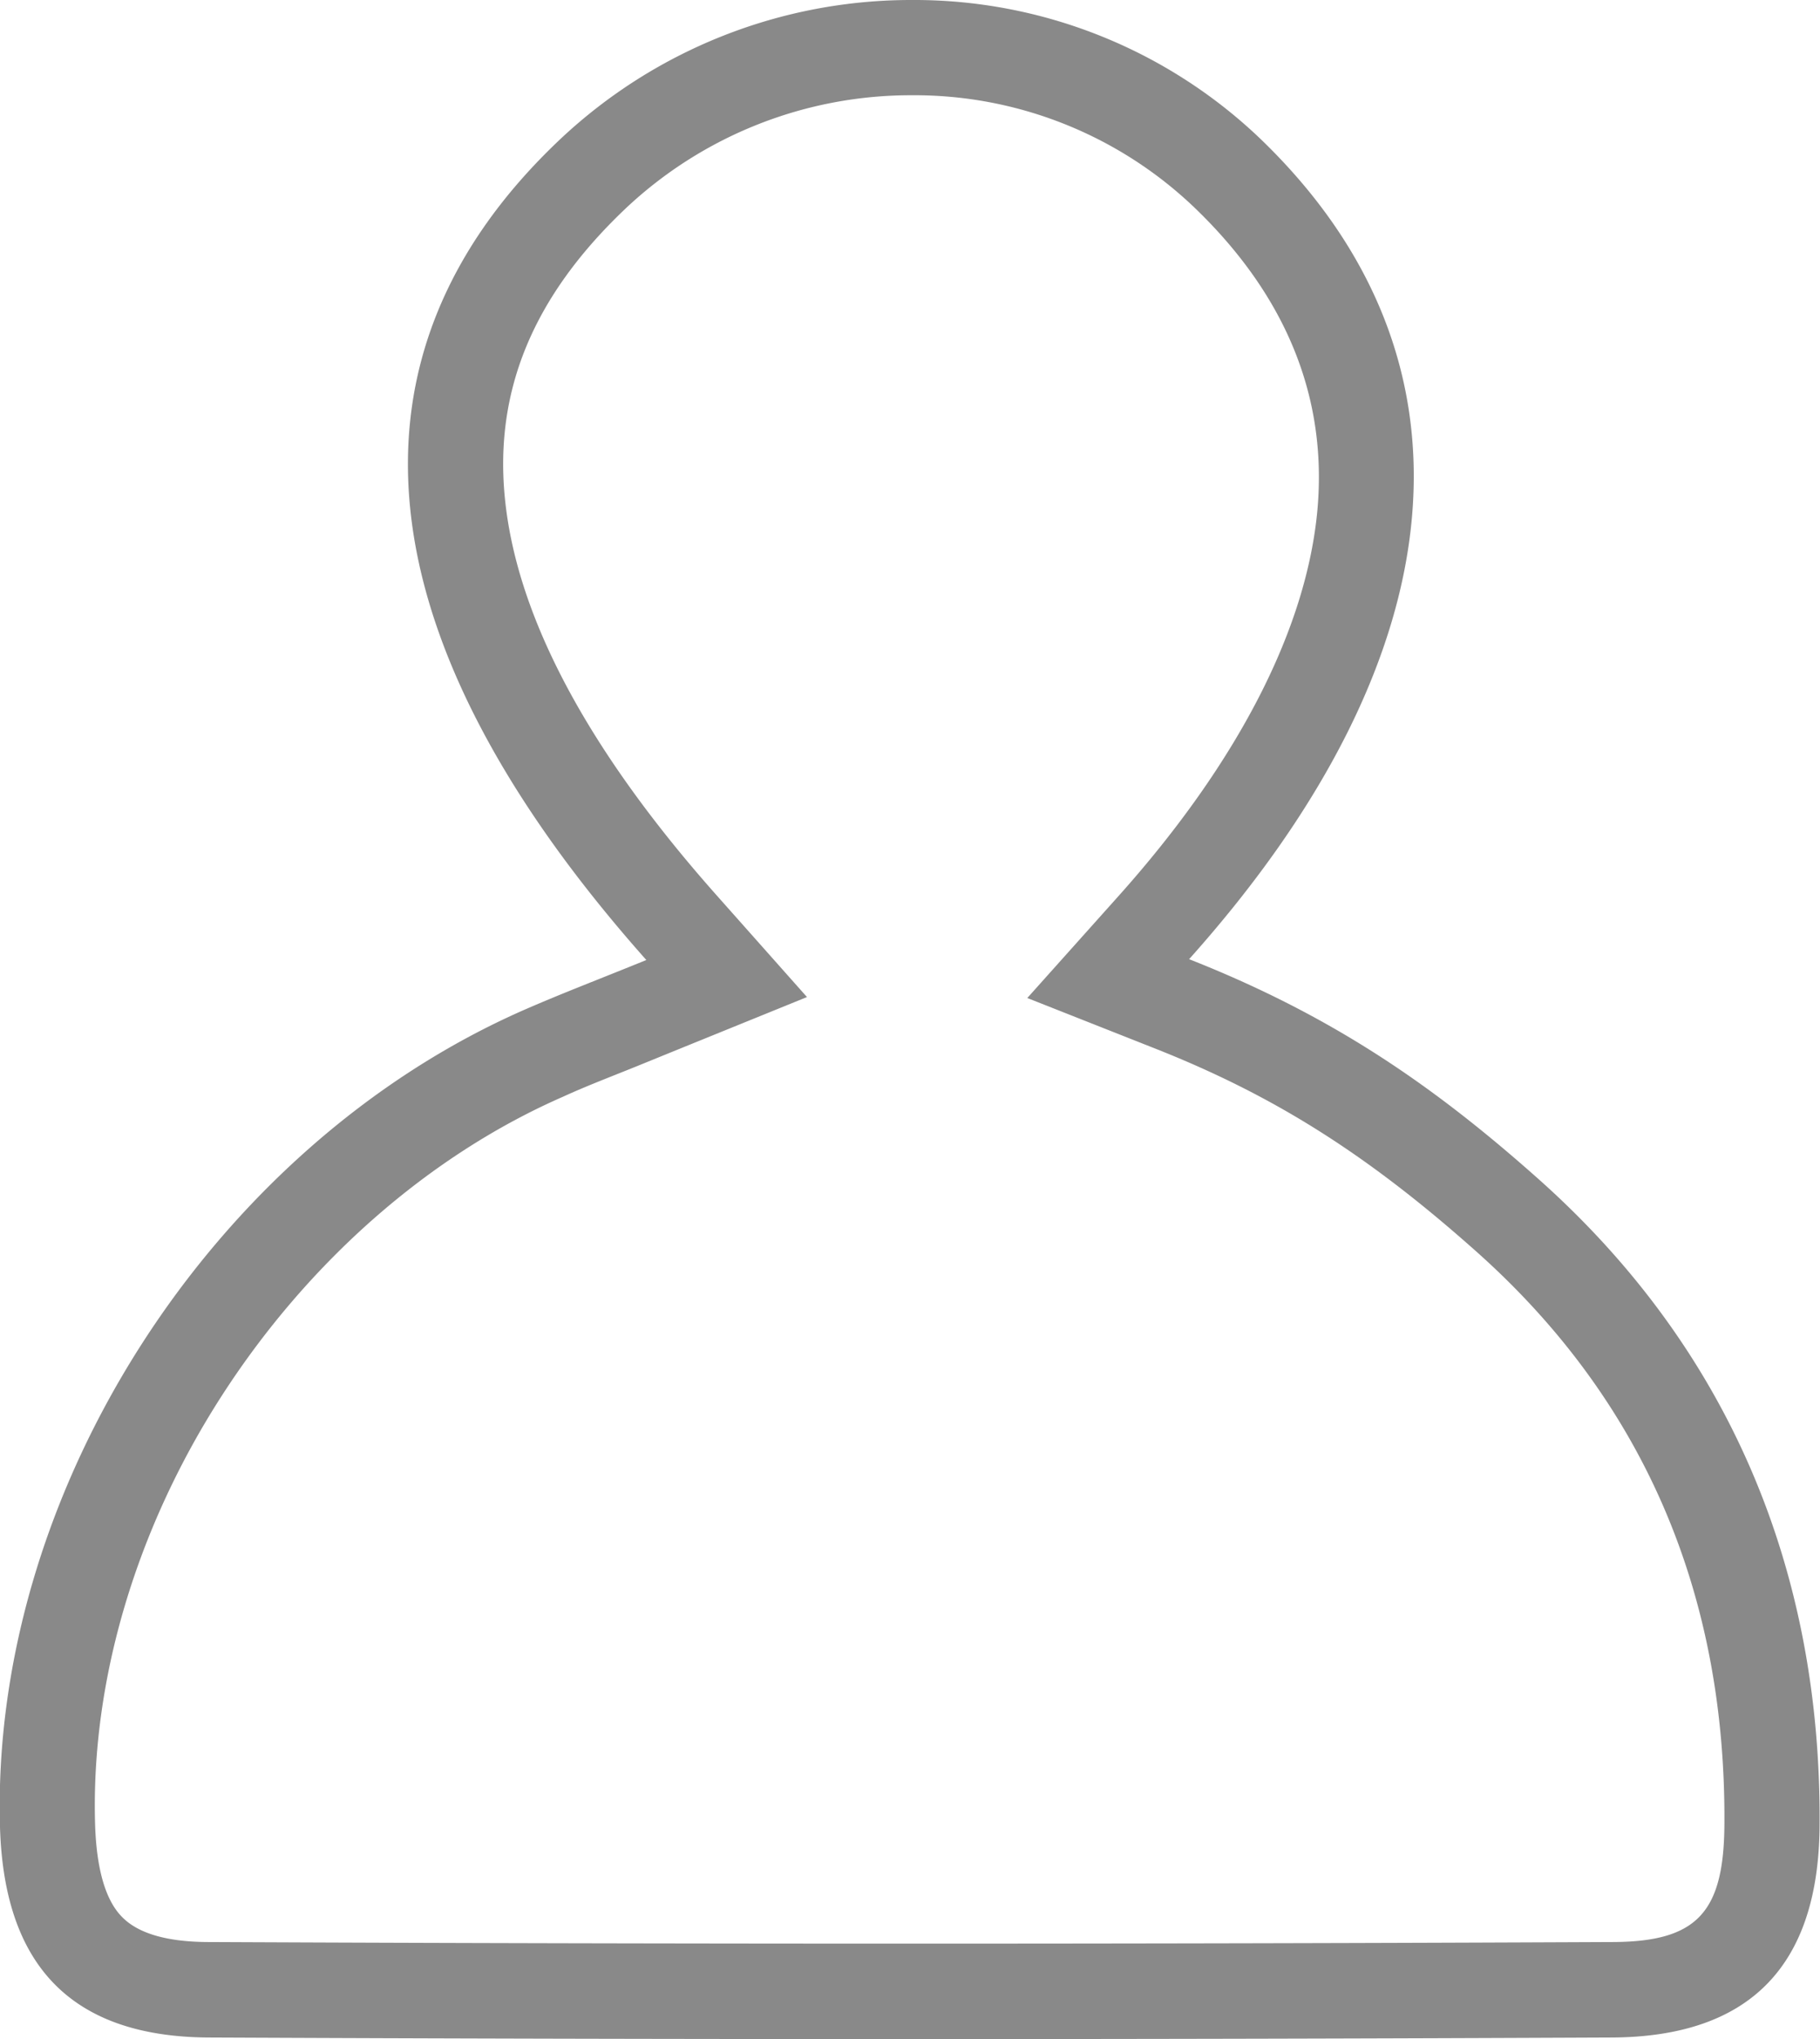 <svg xmlns="http://www.w3.org/2000/svg" viewBox="0 0 172.08 192.67"><title>usergrey</title><g id="b6105203-4ae2-4cd4-aee4-c6efa3232366" data-name="Layer 2"><g id="569370c2-4fe6-45fa-9908-6a263df63f05" data-name="ICONS"><g id="4641f8bb-1d5e-4e4f-aa78-3bd88eb8c68e" data-name="dEQq3h.tif"><path d="M86.23,9a38.3,38.3,0,0,1,26.68,10.59c8.66,8.3,12.58,17.89,11.66,28.49-1,11.28-7.49,23.93-18.81,36.58L97.13,94.3l12,4.74c11.34,4.47,20.19,10.06,30.54,19.29,15.69,14,23.56,32.22,23.37,54.17-.07,8.3-2.67,11-10.7,11-22,.1-44.27.15-66.24.15s-44.3-.05-66.3-.15c-4,0-6.73-.81-8.25-2.36-2-2-2.47-5.88-2.56-8.78-.4-13.5,3.85-27.88,12-40.51s19.58-22.69,32.26-28.23c2.18-1,4.43-1.85,7-2.89L64.5,99l11.8-4.79-8.46-9.52C55.66,71,48.9,58.4,47.75,47.2,46.69,36.94,50.41,28,59.12,19.73A39.32,39.32,0,0,1,86.23,9h0m0-9A48.42,48.42,0,0,0,52.94,13.18C31.43,33.5,34,60.21,61.11,90.71c-4.45,1.81-8,3.16-11.48,4.68C20.09,108.31-.9,141,0,172.64c.38,13,6.67,19.82,19.76,19.88q33.17.15,66.34.15t66.28-.15c13.1-.06,19.55-6.81,19.66-19.94.2-24.16-8.51-45-26.38-61-9.92-8.85-19.53-15.55-33.23-20.95,25.72-28.74,28.25-56.89,6.68-77.57A47.37,47.37,0,0,0,86.23,0Z" style="fill:#898989"/></g></g></g></svg>